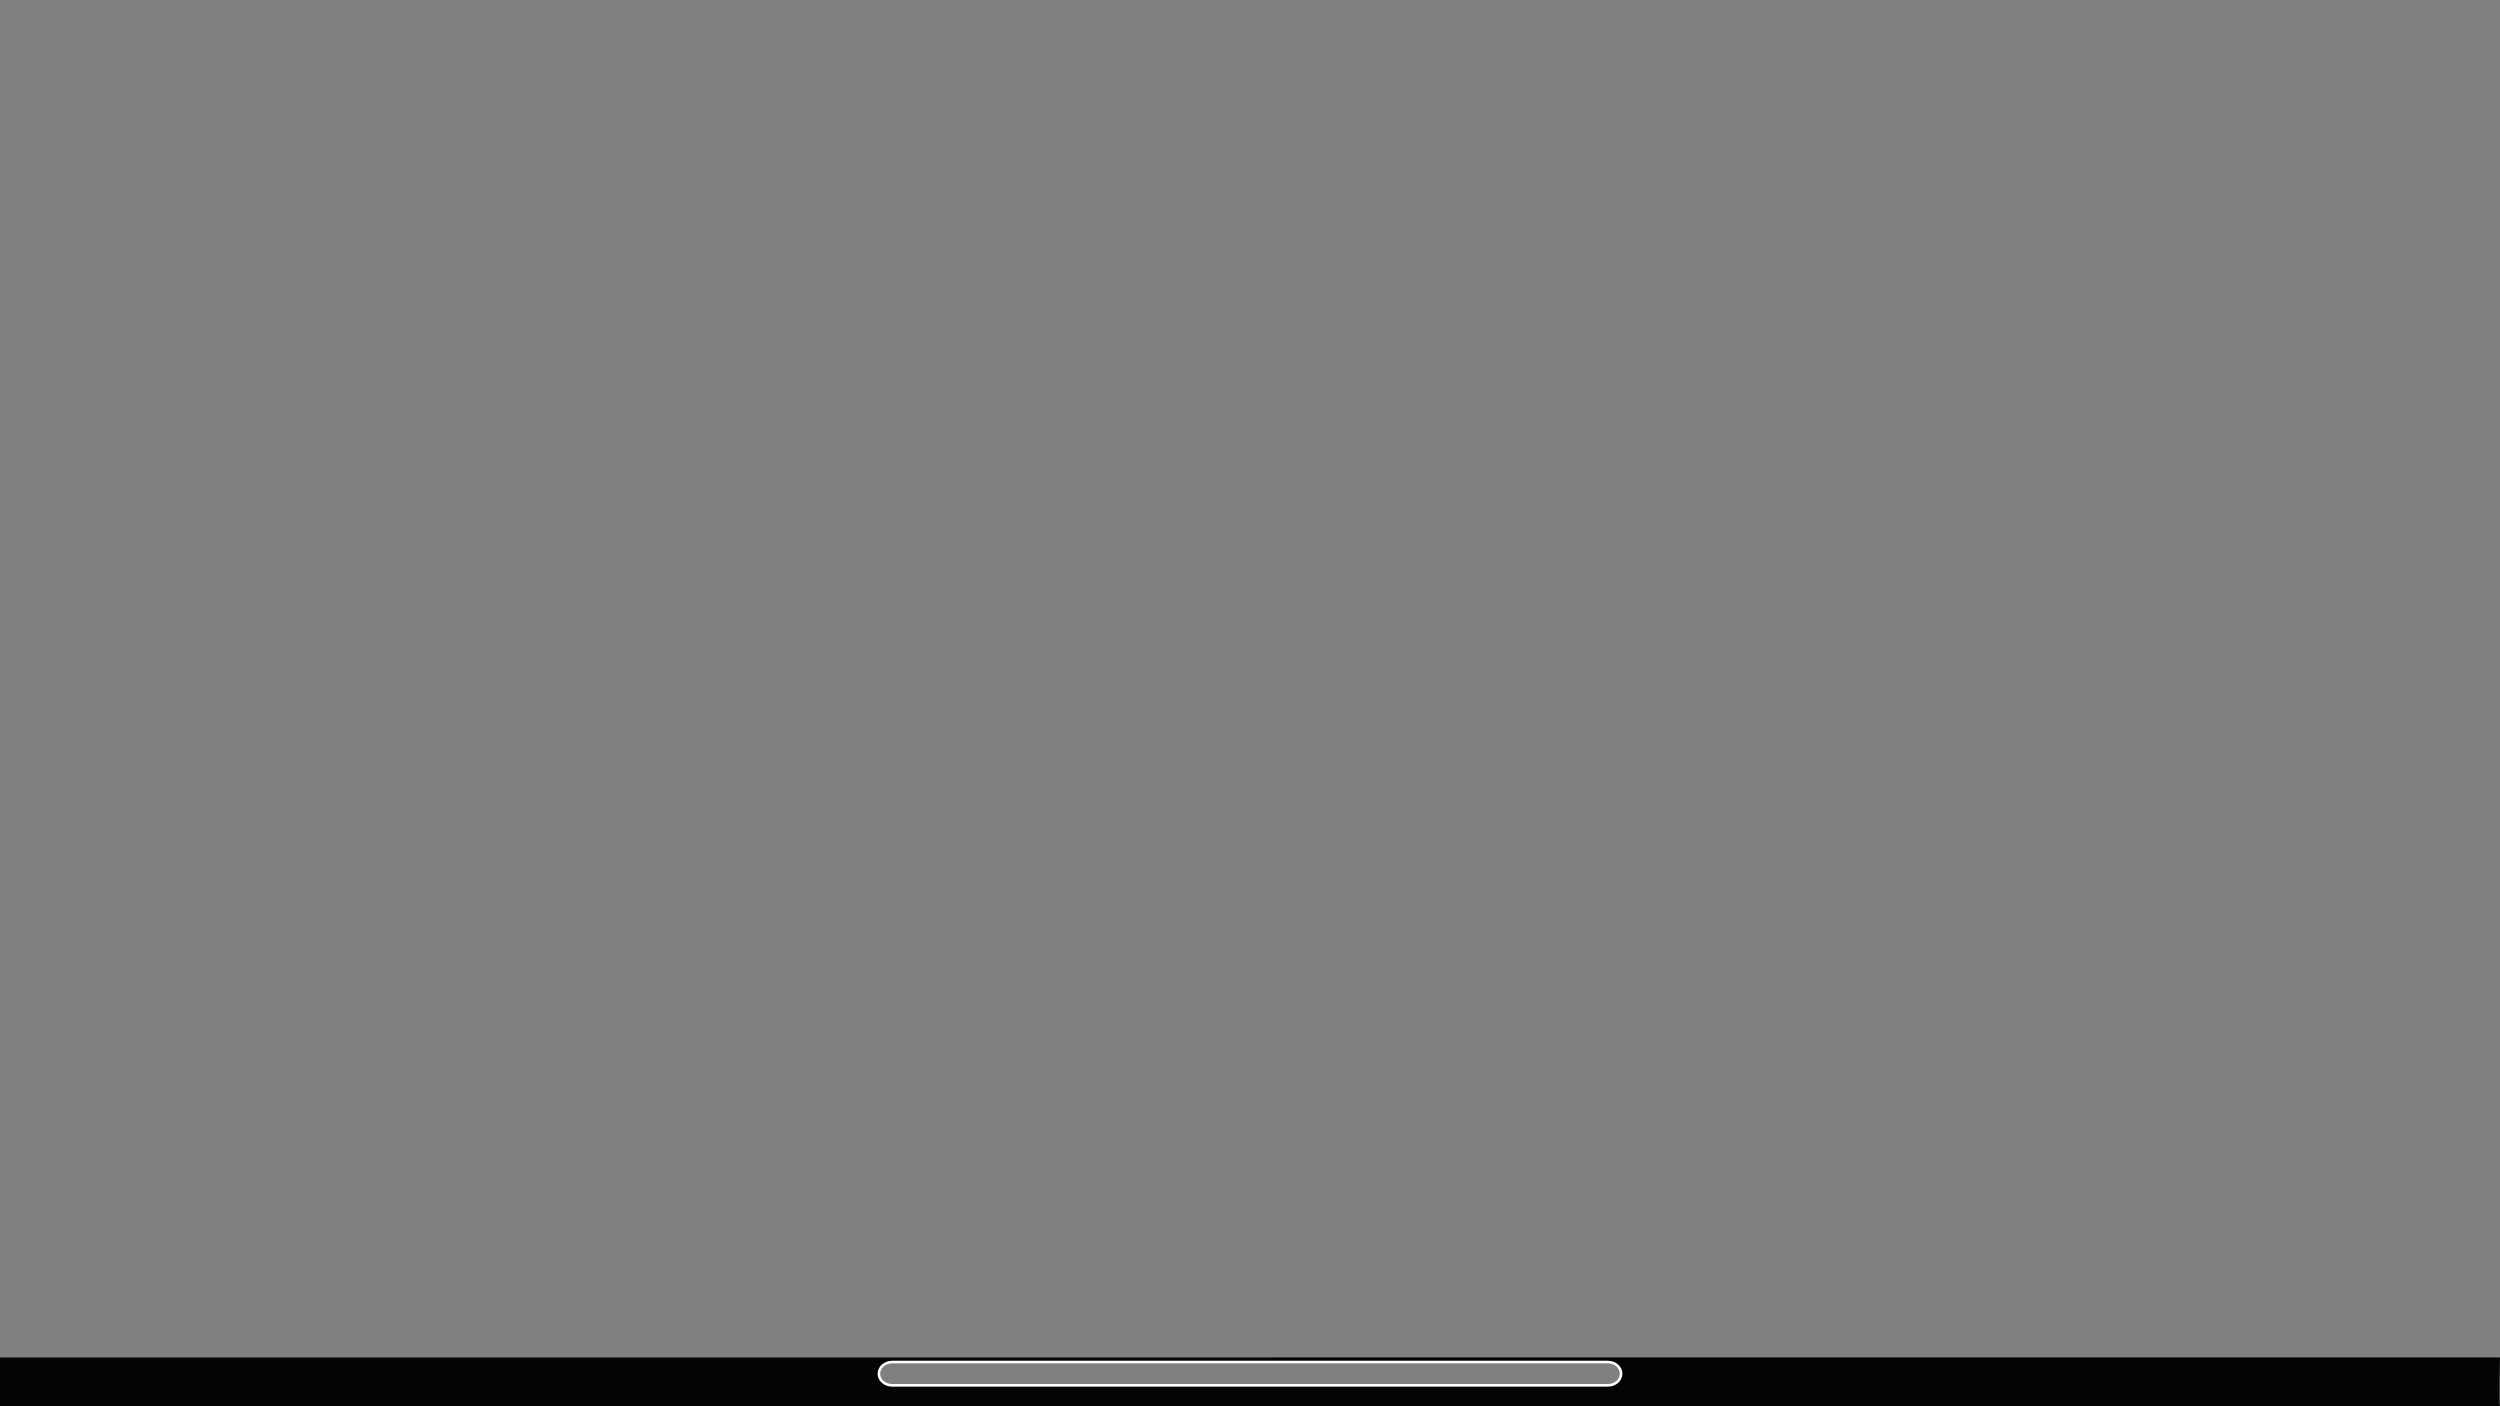 <?xml version="1.0" encoding="UTF-8" standalone="no"?>
<!-- Created with Inkscape (http://www.inkscape.org/) -->

<svg
   width="1920"
   height="1080"
   viewBox="0 0 508 285.75"
   version="1.1"
   id="svg4587"
   inkscape:version="1.2 (dc2aedaf03, 2022-05-15)"
   sodipodi:docname="logo.svg"
   xml:space="preserve"
   xmlns:inkscape="http://www.inkscape.org/namespaces/inkscape"
   xmlns:sodipodi="http://sodipodi.sourceforge.net/DTD/sodipodi-0.dtd"
   xmlns="http://www.w3.org/2000/svg"
   xmlns:svg="http://www.w3.org/2000/svg"><rect x="0" y="0" width="508" height="285.75" fill="#808080" stroke="none"/><sodipodi:namedview
     id="namedview4589"
     pagecolor="#505050"
     bordercolor="#eeeeee"
     borderopacity="1"
     inkscape:showpageshadow="0"
     inkscape:pageopacity="0"
     inkscape:pagecheckerboard="0"
     inkscape:deskcolor="#505050"
     inkscape:document-units="px"
     showgrid="false"
     showguides="false"
     inkscape:zoom="0.70710681"
     inkscape:cx="1443.912"
     inkscape:cy="417.19298"
     inkscape:current-layer="layer1"><sodipodi:guide
       position="383.222,71.437"
       orientation="0,1"
       id="guide5817"
       inkscape:locked="false"
       inkscape:label=""
       inkscape:color="rgb(0,134,229)" /><sodipodi:guide
       position="181.264,23.953"
       orientation="0,-1"
       id="guide20381"
       inkscape:locked="false" /><sodipodi:guide
       position="176.89,19.86"
       orientation="1,0"
       id="guide20383"
       inkscape:locked="false" /><sodipodi:guide
       position="507.431,6.615"
       orientation="0,1"
       id="guide20385"
       inkscape:locked="false"
       inkscape:label=""
       inkscape:color="rgb(0,134,229)" /><sodipodi:guide
       position="331.394,20.693"
       orientation="1,0"
       id="guide20387"
       inkscape:locked="false" /></sodipodi:namedview><defs
     id="defs4584" /><g
     inkscape:label="Layer 1"
     inkscape:groupmode="layer"
     id="layer1"><path
       style="color:#000000;fill:#ffffff;fill-opacity:0.972;stroke:#ffffff;stroke-width:0.794;stroke-linecap:square;stroke-dasharray:none;stroke-opacity:1;paint-order:fill markers stroke"
       d="m 176.889,276.446 c 0,0 -0.039,6.742 3.9e-4,6.764 l 154.548,-0.003 c 0.004,-2.716 0.004,-4.049 0.004,-6.764 z m 4.422,0.187 h 145.379 c 1.632,0 2.85,1.147 2.85,2.5 0,1.353 -1.217,2.498 -2.85,2.498 h -145.379 c -1.632,0 -2.85,-1.145 -2.85,-2.498 0,-1.353 1.217,-2.5 2.85,-2.5 z"
       id="path20765"
       sodipodi:nodetypes="cccccsssssss" /><path
       id="path20767"
       style="color:#000000;fill:#050505;fill-opacity:1;stroke:none;stroke-linecap:square;stroke-opacity:0.6;paint-order:fill markers stroke"
       d="m 181.311,276.507 c -1.694,0 -2.982,1.2 -2.982,2.633 0,1.432 1.288,2.631 2.982,2.631 h 145.379 c 1.694,0 2.982,-1.198 2.982,-2.631 0,-1.433 -1.288,-2.633 -2.982,-2.633 z M -2.629331e-5,275.834 508,275.827 c 0,0 -0.264,9.465 0,9.923 H -2.629331e-5 Z"
       sodipodi:nodetypes="sssssssccccc" /></g></svg>
